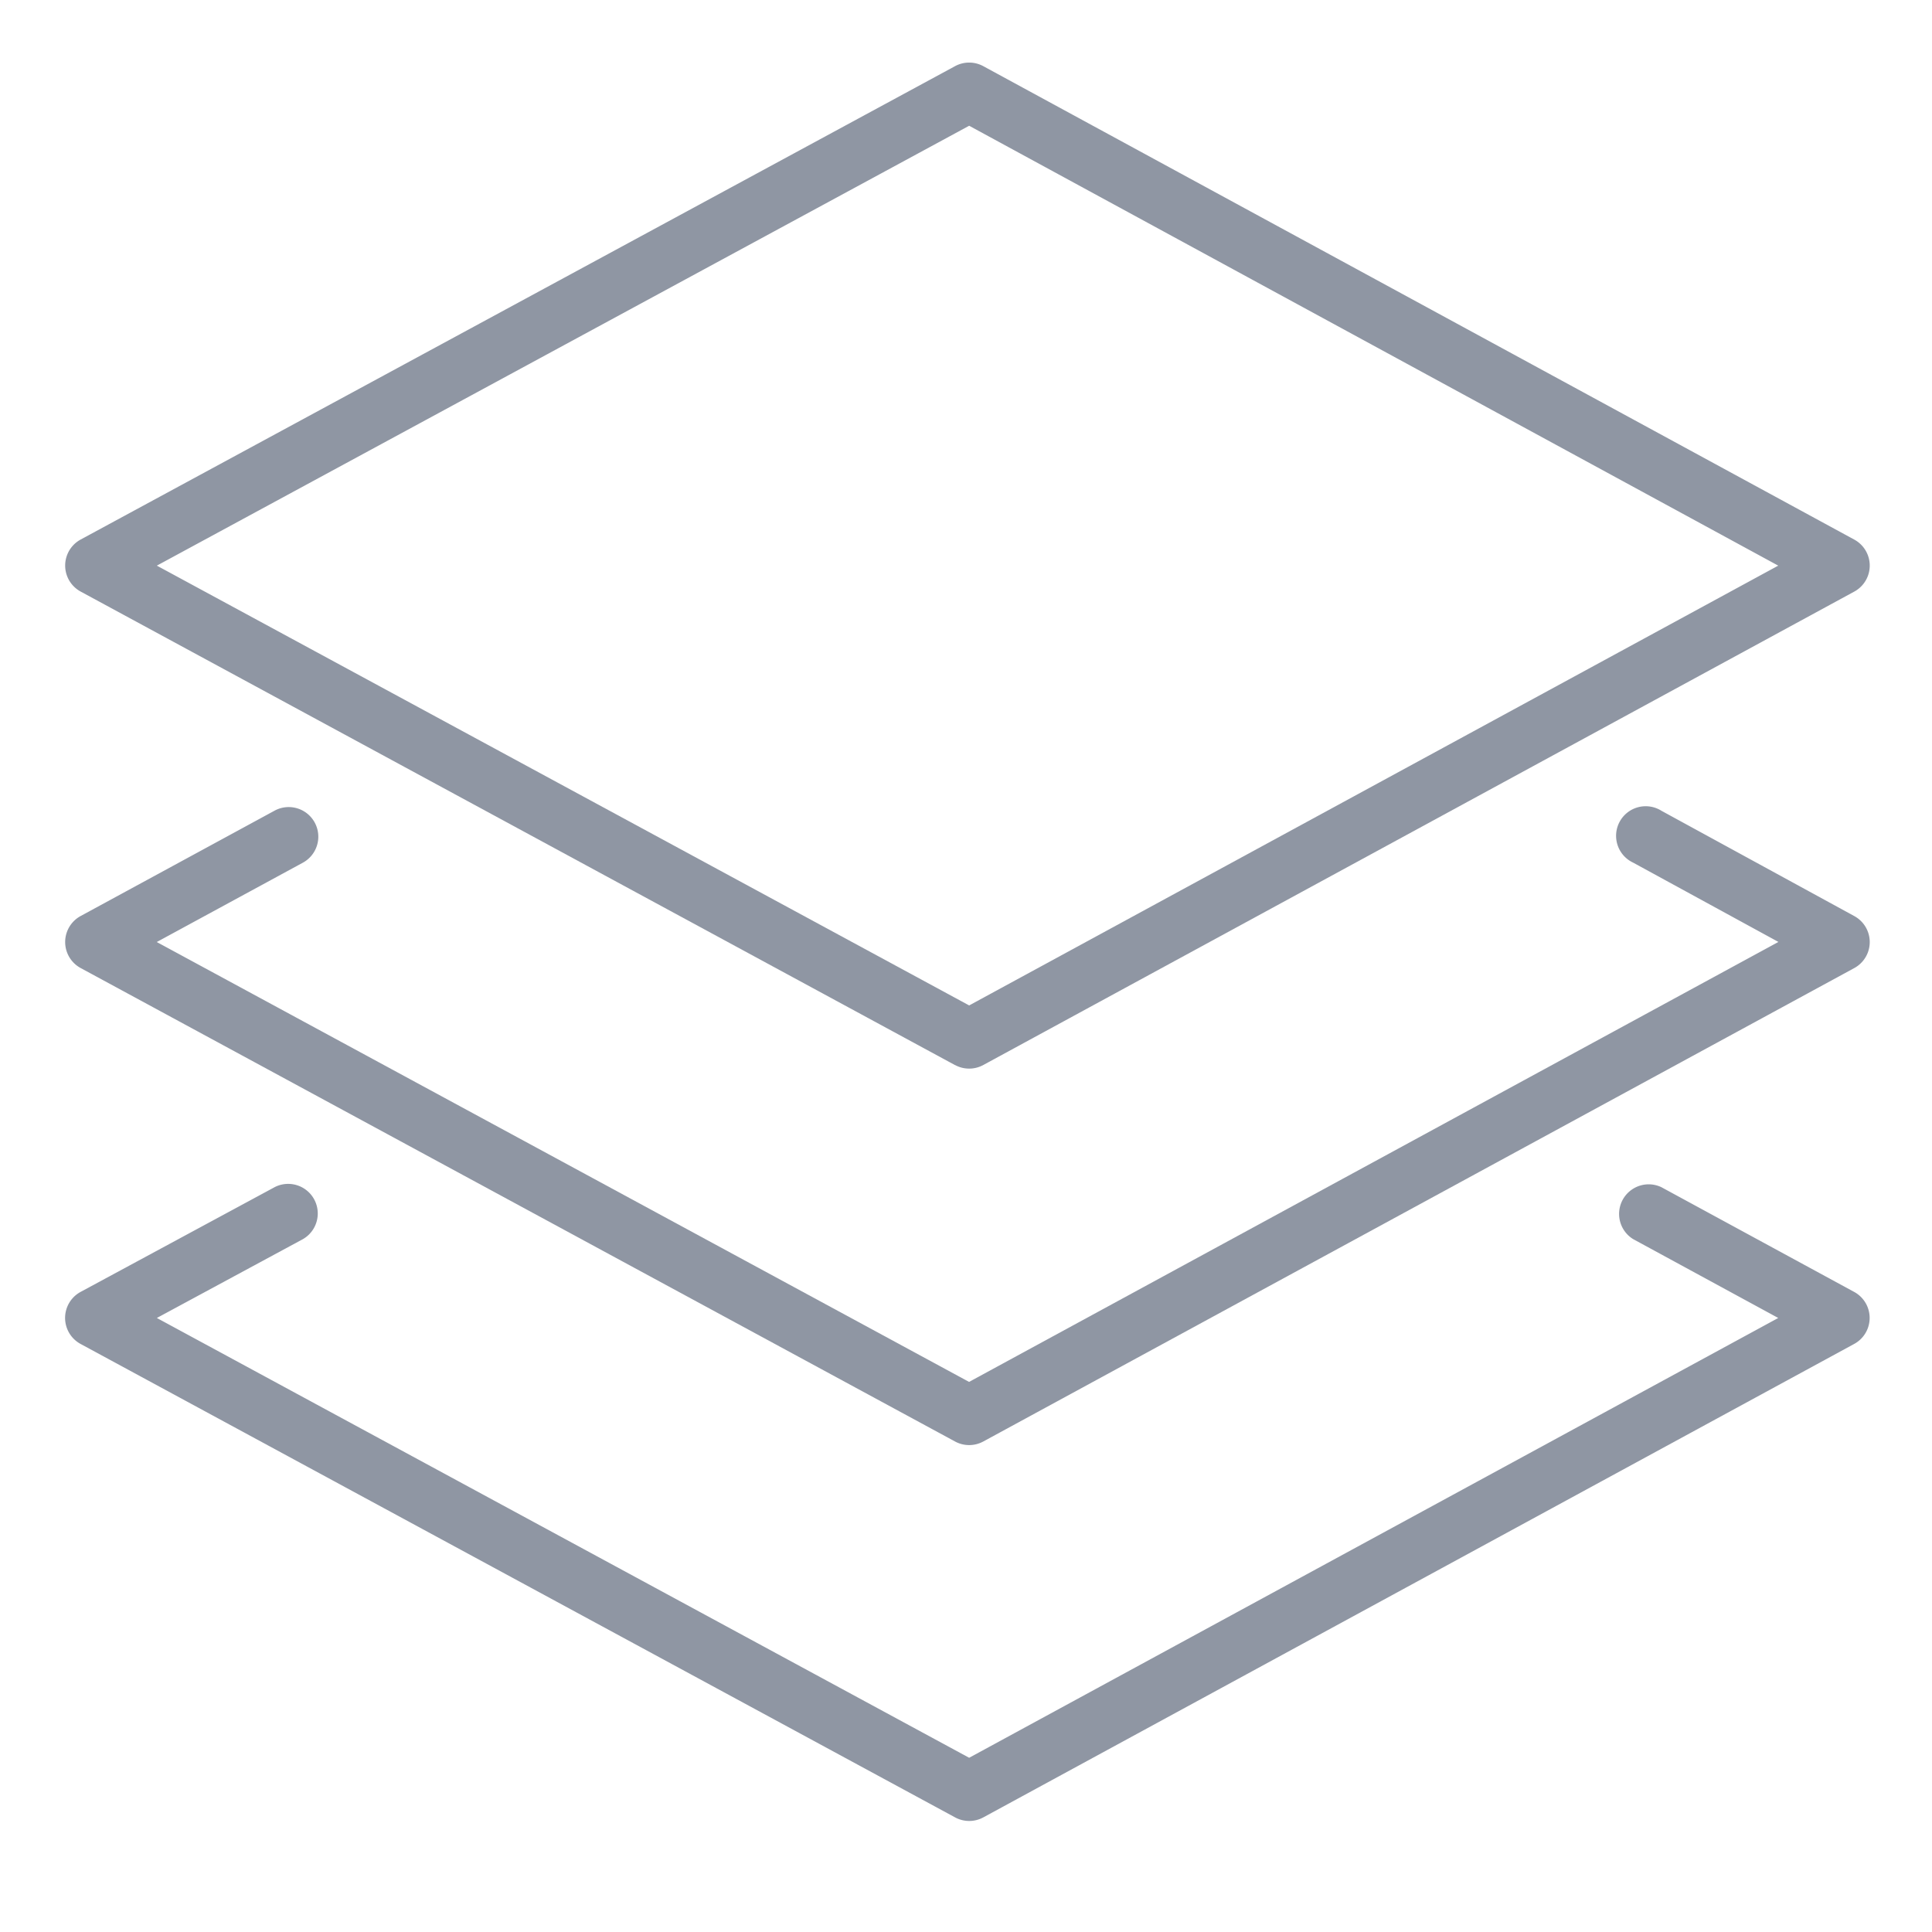 <svg width="21" height="21" viewBox="0 0 22 21" xmlns="http://www.w3.org/2000/svg"><g fill="none" fill-rule="evenodd"><path fill="#FFF" d="M-476-194H890v2598H-476z"/><g fill-rule="nonzero" fill="#8F96A3"><path d="M11.036 10.949l9.213-5.008L11.036.932l-9.25 5.009 9.25 5.008zm-.16.68L.918 6.236a.337.337 0 0 1 0-.592L10.876.253a.337.337 0 0 1 .32 0l9.92 5.392a.337.337 0 0 1 0 .591l-9.92 5.392a.337.337 0 0 1-.32 0z"/><path d="M18.597 9.323a.337.337 0 1 1 .323-.59l2.196 1.199a.337.337 0 0 1 0 .591l-9.92 5.392a.337.337 0 0 1-.32 0L.918 10.523a.337.337 0 0 1 0-.592l2.209-1.2a.337.337 0 0 1 .321.593l-1.663.903 9.25 5.009 9.216-5.01-1.654-.903z"/><path d="M18.597 13.61a.337.337 0 0 1 .322-.591l2.196 1.193a.337.337 0 0 1 0 .591l-9.918 5.392a.337.337 0 0 1-.321 0L.918 14.804a.337.337 0 0 1 0-.593l2.21-1.193a.337.337 0 0 1 .32.593l-1.662.897 9.25 5.008 9.213-5.008-1.652-.898z"/></g></g></svg>